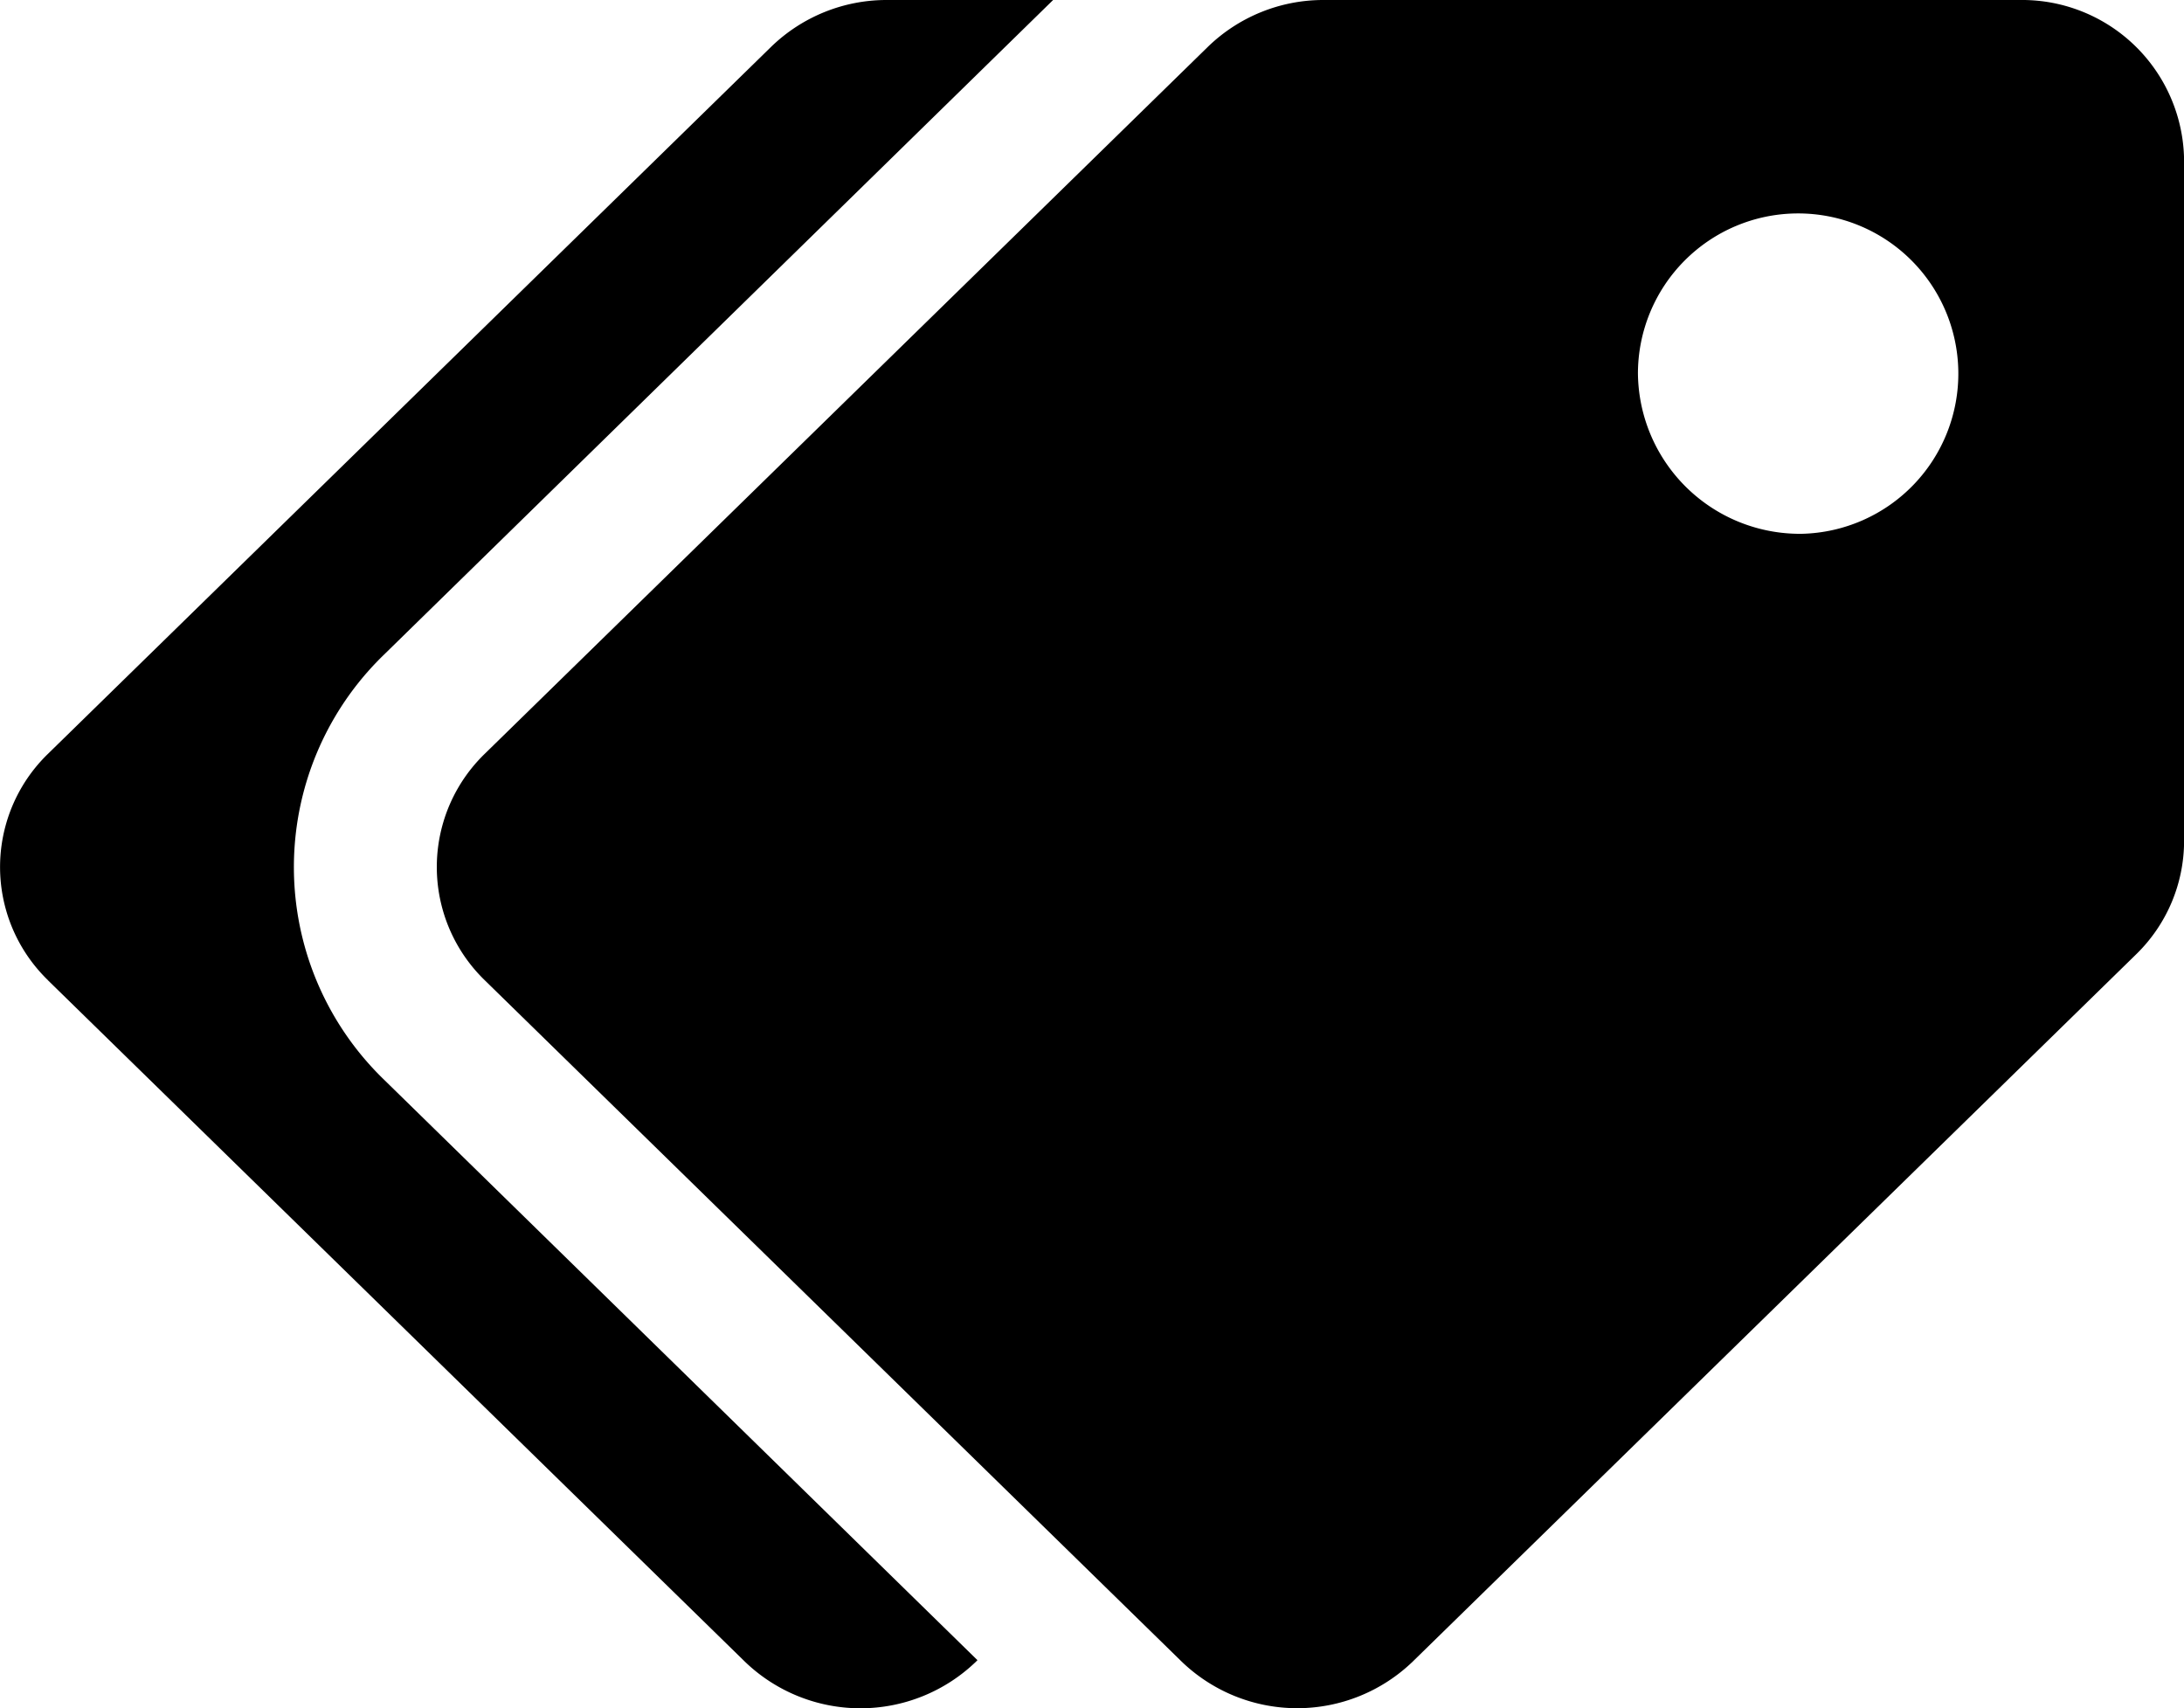 <svg xmlns="http://www.w3.org/2000/svg" width="25.753" height="20.142" viewBox="0 0 25.753 20.142"><path d="M5.716,8.888,14.242.553A1.954,1.954,0,0,1,15.608,0h8.214a1.91,1.91,0,0,1,1.932,1.888v8.03a1.867,1.867,0,0,1-.566,1.335l-8.526,8.335a1.963,1.963,0,0,1-2.732,0l-8.214-8.03a1.859,1.859,0,0,1,0-2.67Zm15.53-2.594a1.889,1.889,0,1,0-1.932-1.888A1.91,1.91,0,0,0,21.247,6.294ZM.566,11.559l8.214,8.03a1.963,1.963,0,0,0,2.732,0l.014-.014-7-6.847a3.485,3.485,0,0,1,0-5.007L12.418,0H10.458A1.954,1.954,0,0,0,9.092.553L.566,8.888a1.859,1.859,0,0,0,0,2.67Z"/></svg>